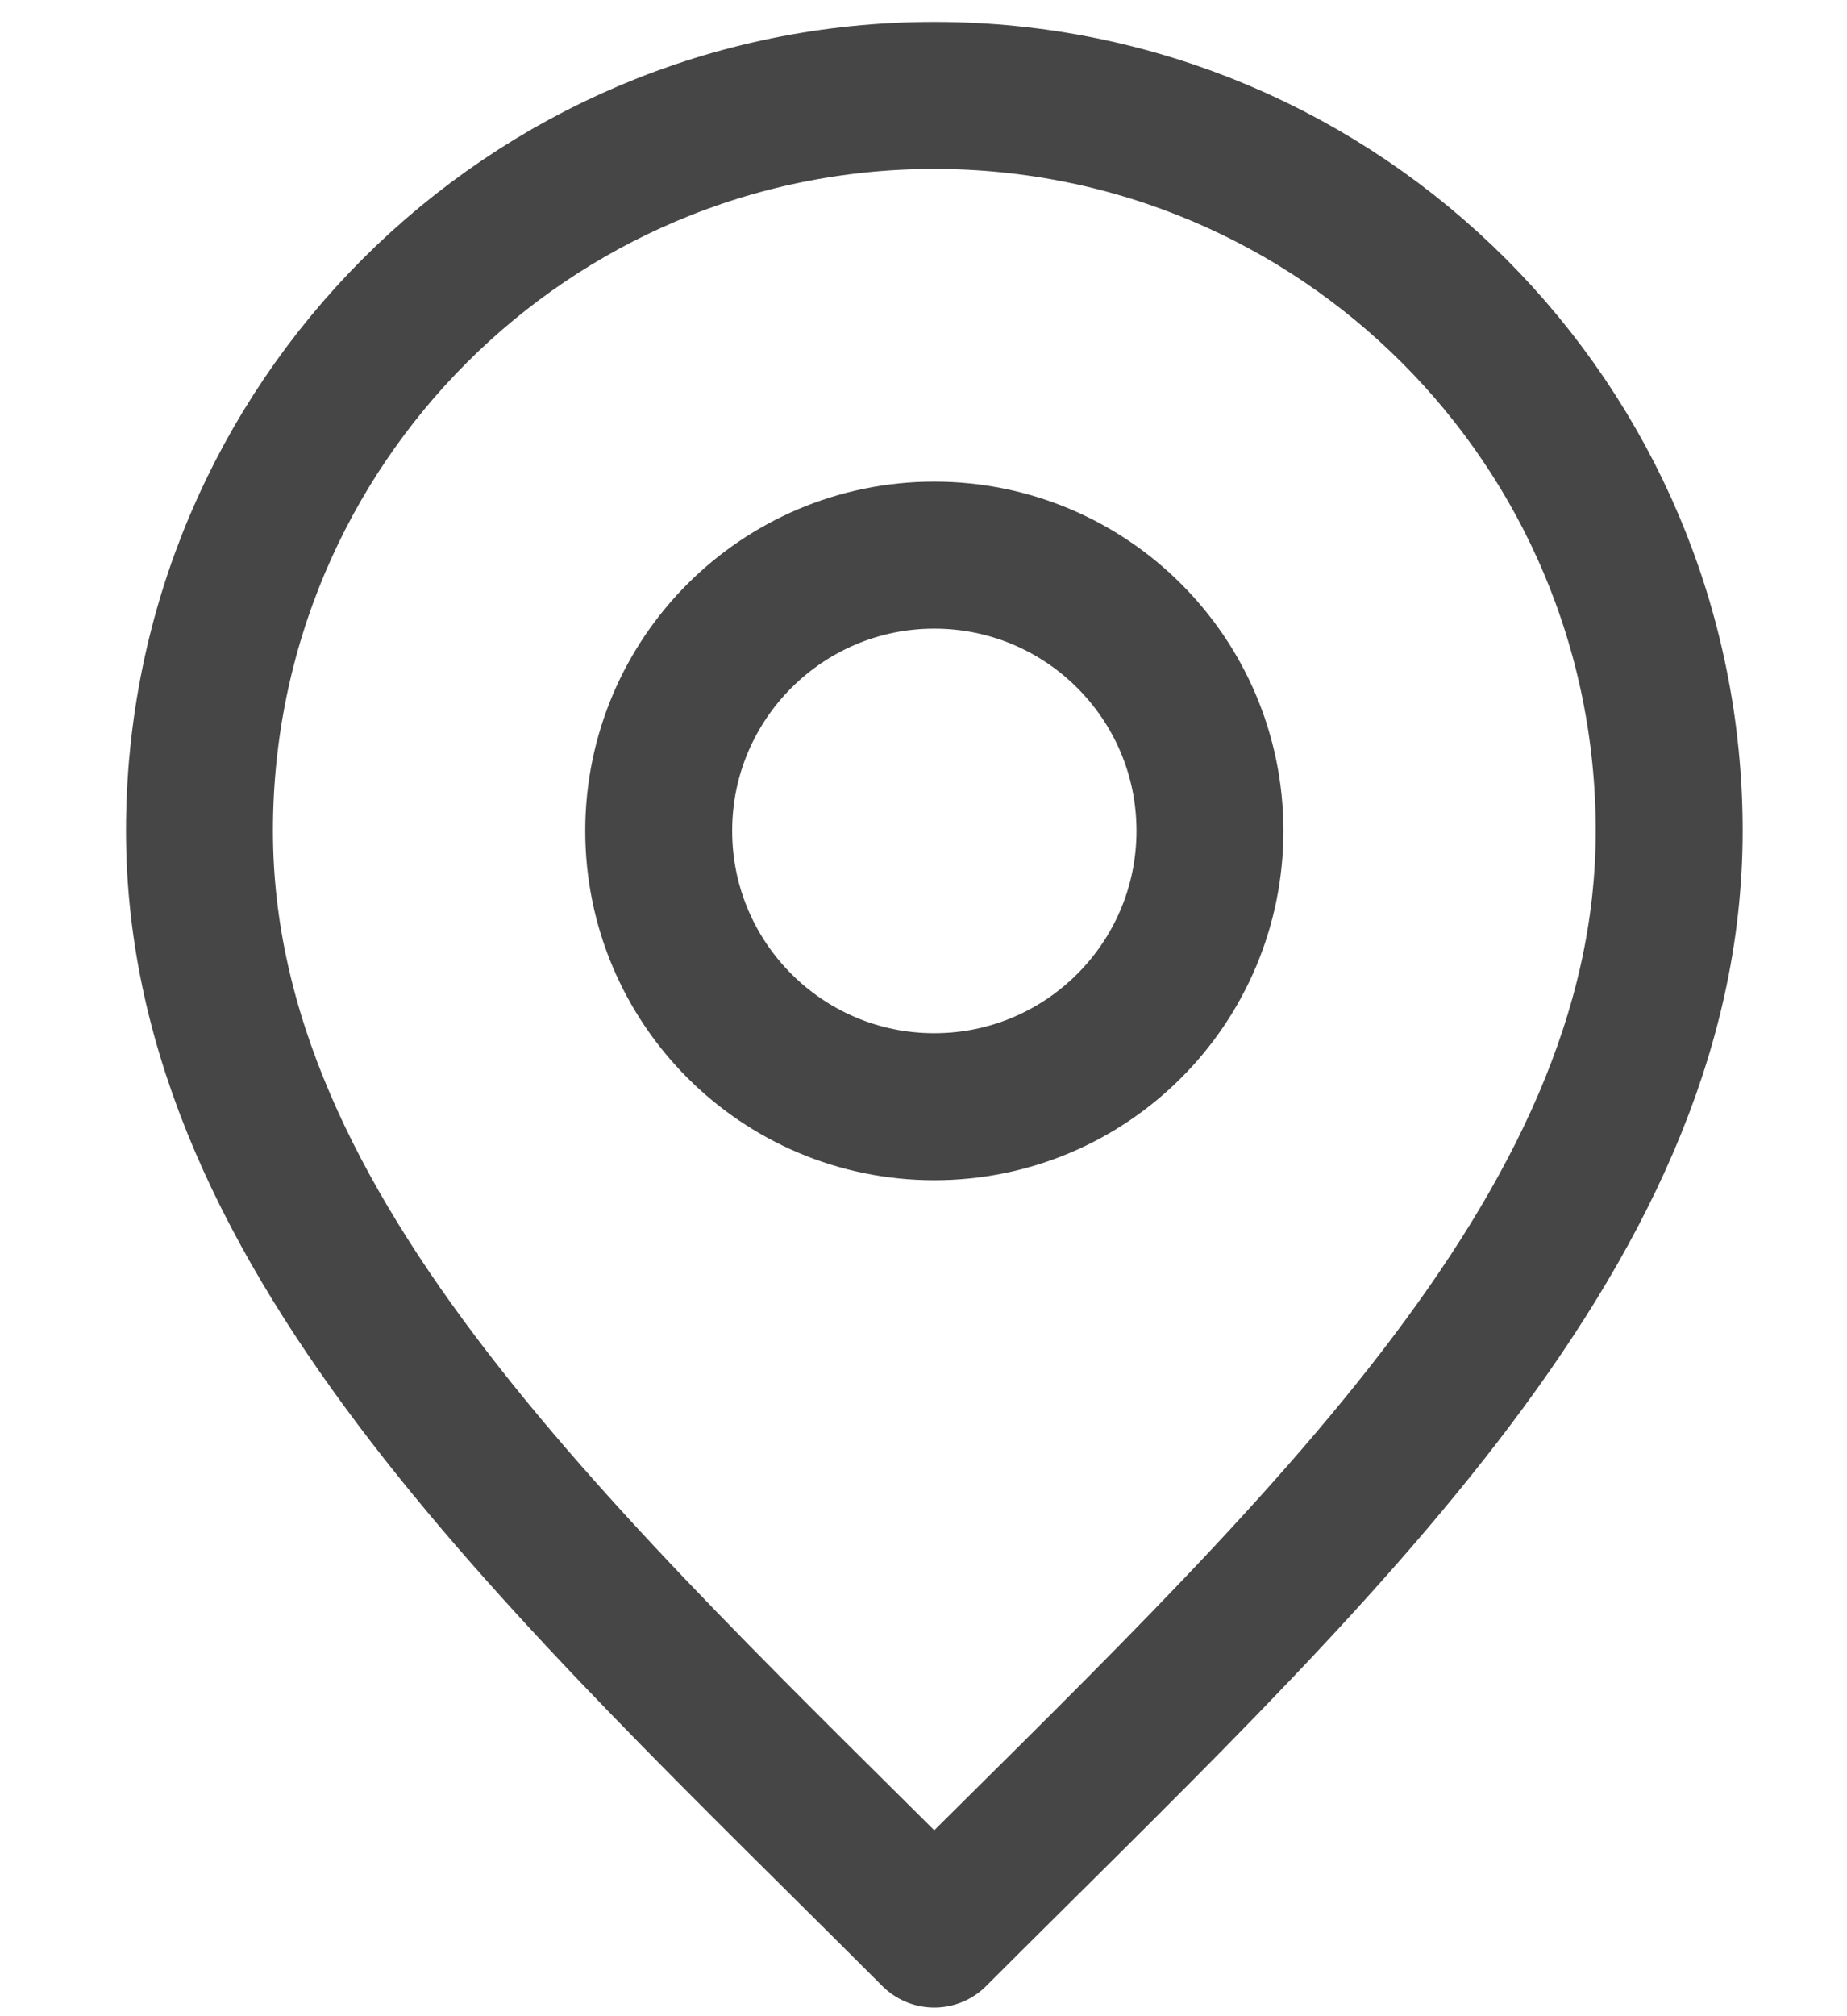 <svg width="11" height="12" viewBox="0 0 11 12" fill="none" xmlns="http://www.w3.org/2000/svg">
<path d="M5.564 6.587C6.471 6.587 7.206 5.852 7.206 4.945C7.206 4.039 6.471 3.304 5.564 3.304C4.658 3.304 3.923 4.039 3.923 4.945C3.923 5.852 4.658 6.587 5.564 6.587Z" stroke="#464646" stroke-width="0.875" stroke-linecap="round" stroke-linejoin="round"/>
<path d="M5.564 11.511C7.753 9.322 9.941 7.363 9.941 4.945C9.941 2.528 7.982 0.568 5.564 0.568C3.147 0.568 1.188 2.528 1.188 4.945C1.188 7.363 3.376 9.322 5.564 11.511Z" stroke="#464646" stroke-width="0.875" stroke-linecap="round" stroke-linejoin="round"/>
</svg>
